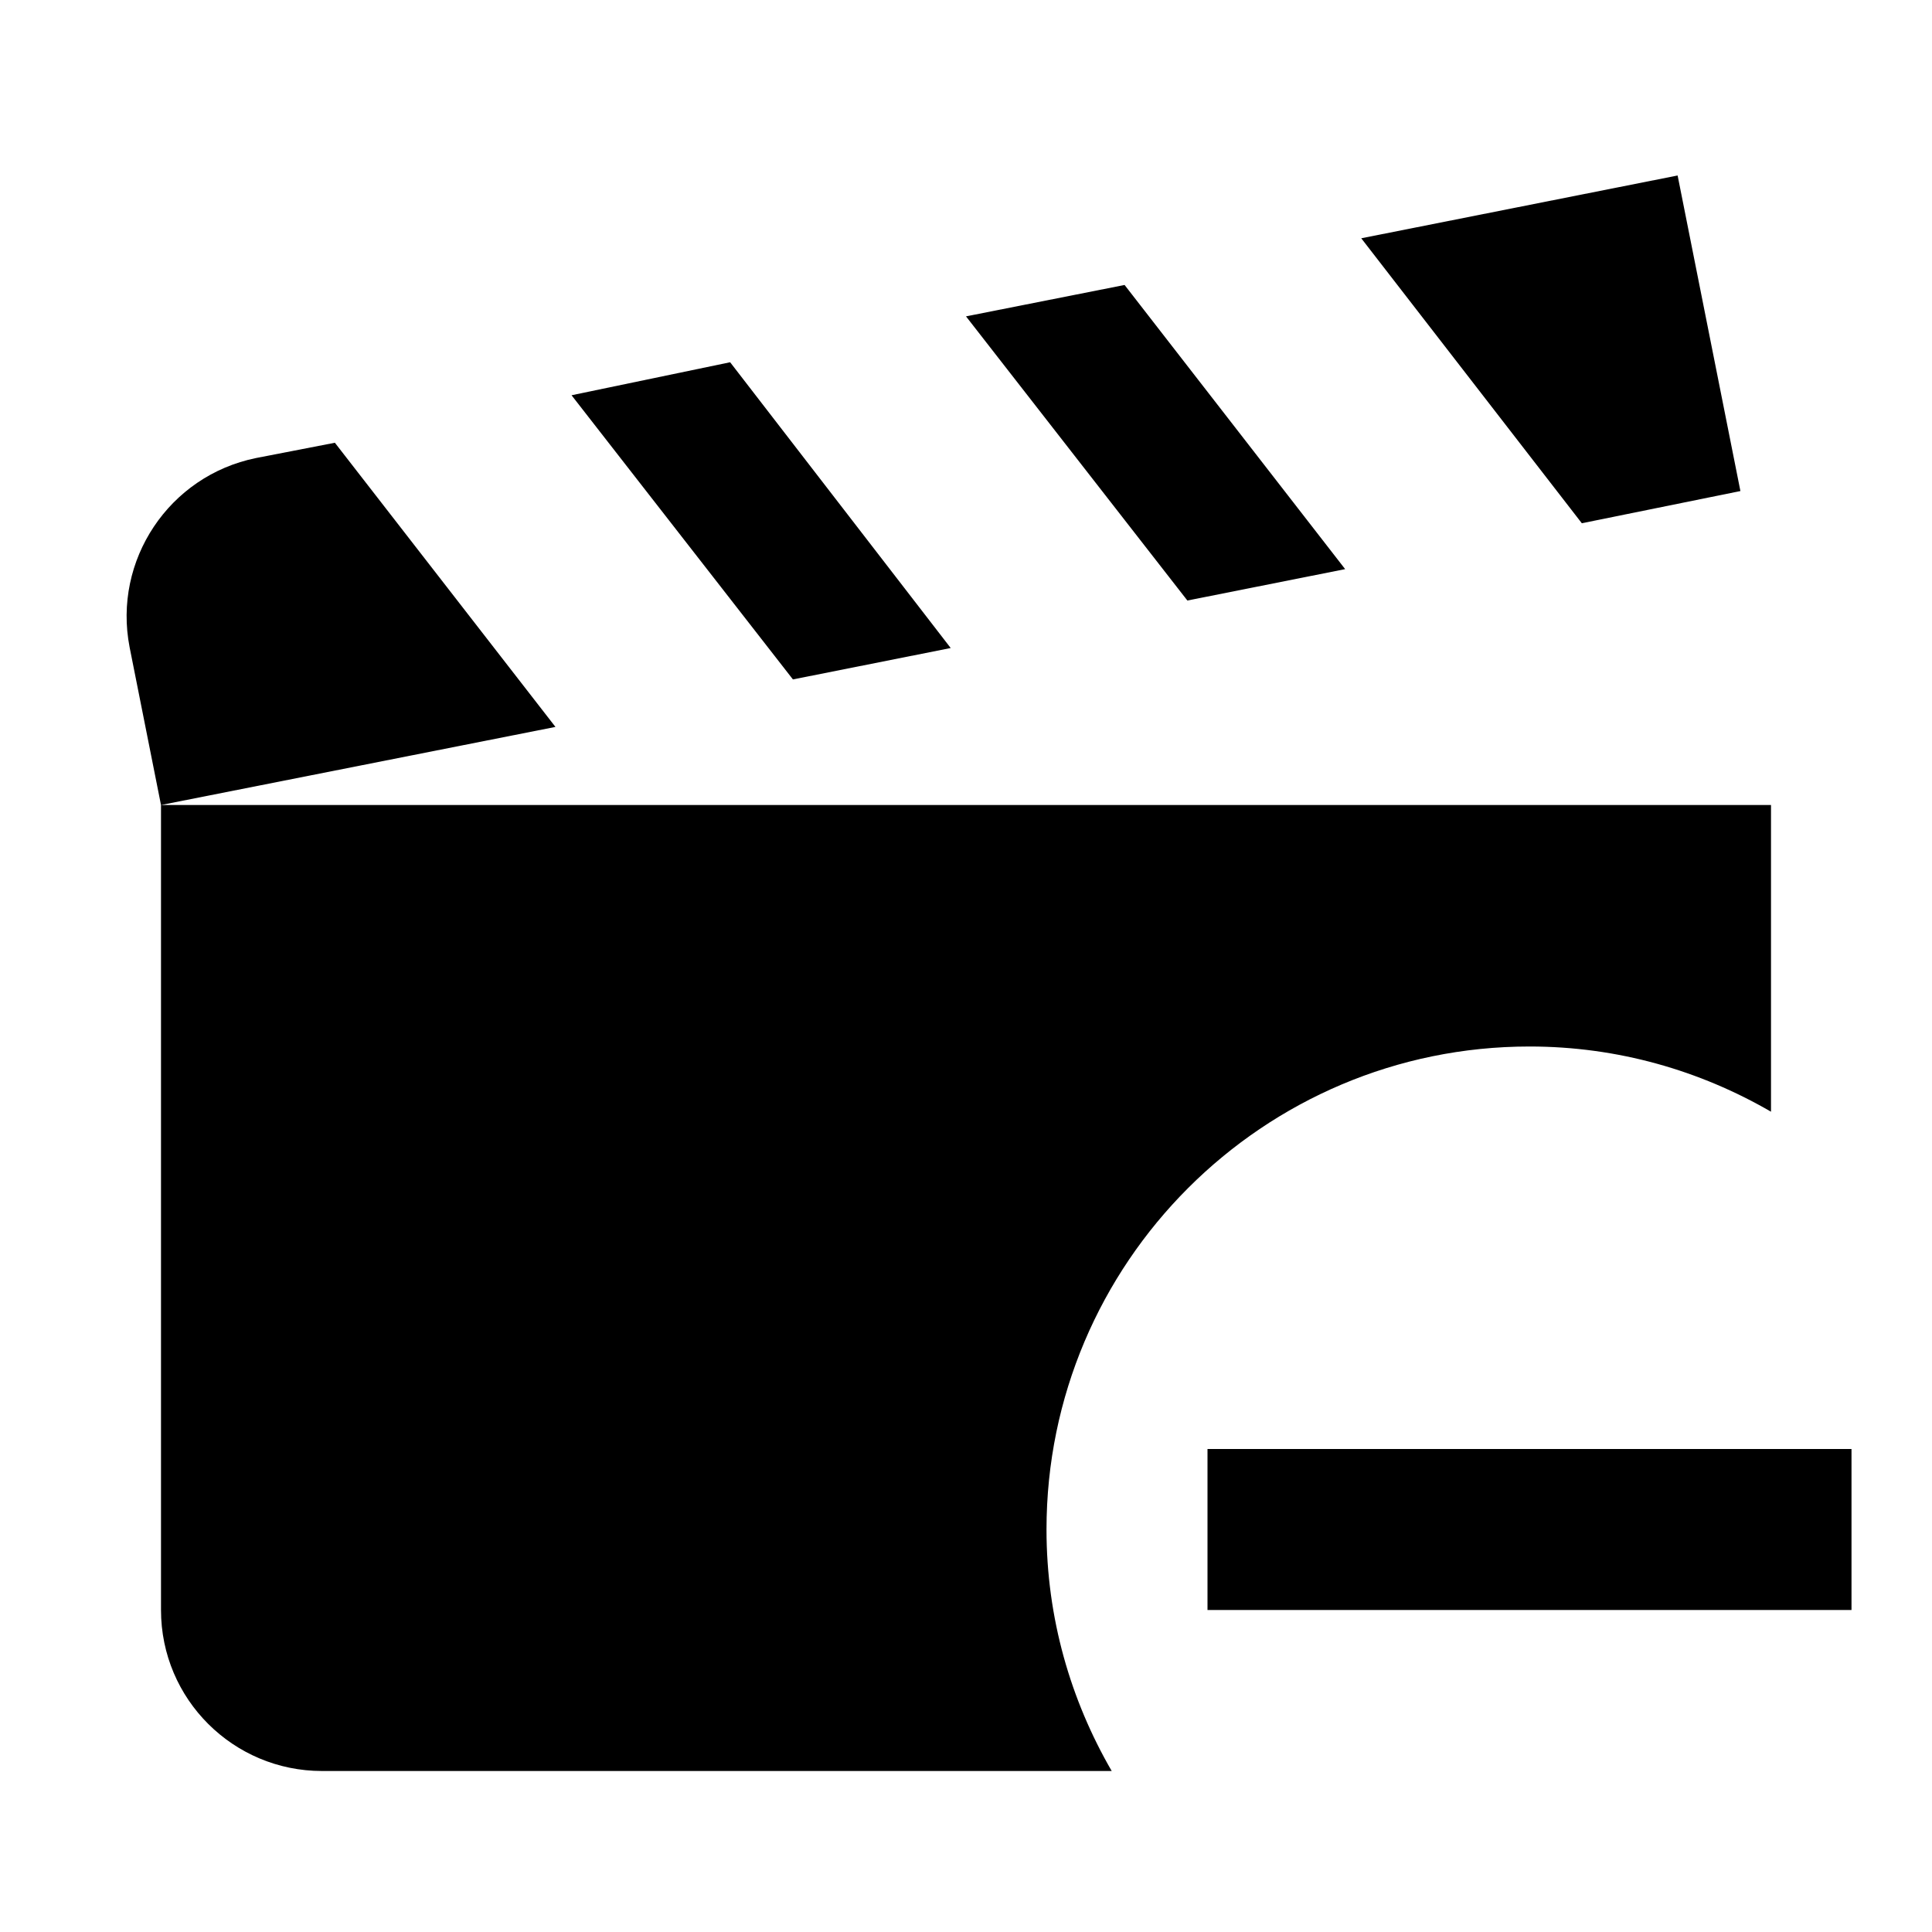 <svg xmlns="http://www.w3.org/2000/svg" viewBox="0 0 24 24" fill="currentColor"><path  d="M14.75 7.46L12 3.93L13.97 3.54L16.71 7.07L14.75 7.46M21.62 6.1L20.84 2.18L16.91 2.96L19.65 6.5L21.62 6.1M11.81 8.05L9.07 4.5L7.1 4.91L9.85 8.44L11.81 8.05M4.16 5.5L3.18 5.69C2.1 5.91 1.4 6.96 1.61 8.04L2 10L6.9 9.03L4.16 5.5M19 13C20.1 13 21.12 13.3 22 13.81V10H2V20C2 21.11 2.9 22 4 22H13.81C13.3 21.12 13 20.1 13 19C13 15.69 15.69 13 19 13M15 18V20H23V18H15Z"/></svg>